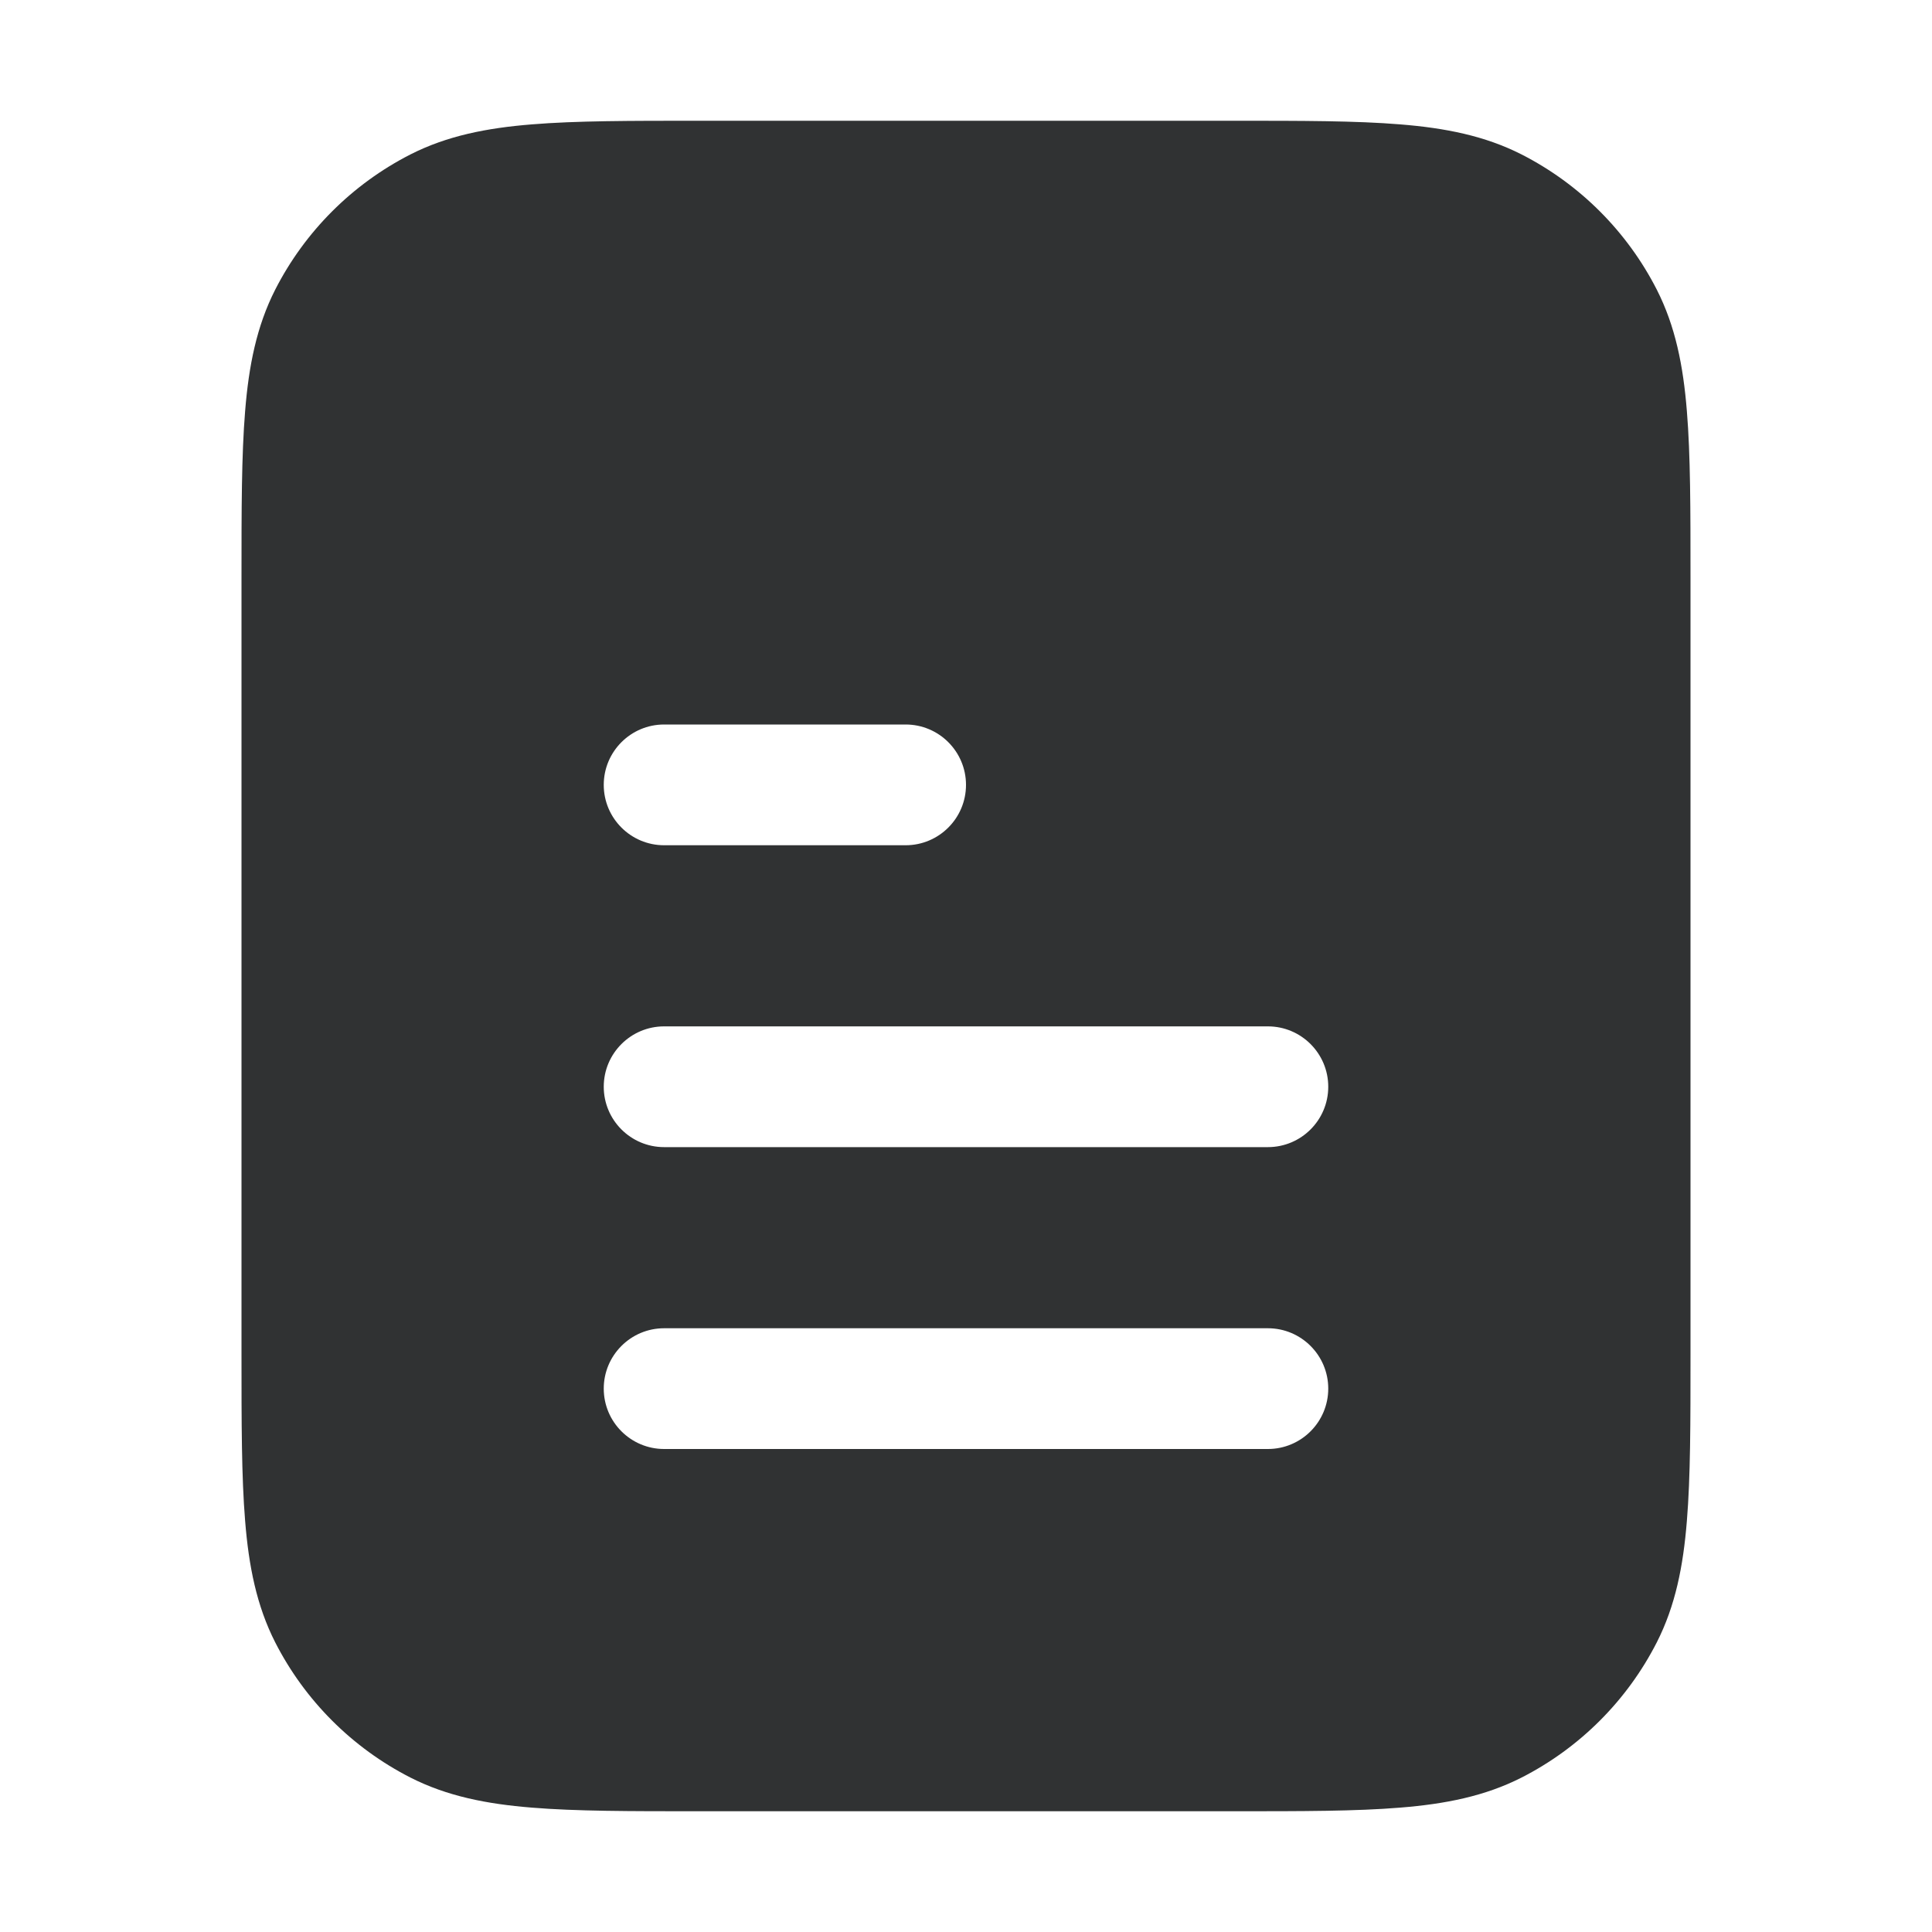 <svg width="16" height="16" viewBox="0 0 16 16" fill="none" xmlns="http://www.w3.org/2000/svg">
    <path fill-rule="evenodd" clip-rule="evenodd"
        d="M10.222 1H5.779C5.219 1 4.769 1 4.405 1.03C4.03 1.06 3.702 1.125 3.399 1.279C2.917 1.525 2.525 1.917 2.279 2.399C2.125 2.702 2.06 3.03 2.03 3.405C2 3.769 2 4.219 2 4.779V11.222C2 11.781 2 12.231 2.03 12.595C2.06 12.97 2.125 13.298 2.279 13.601C2.525 14.083 2.917 14.475 3.399 14.721C3.702 14.875 4.03 14.94 4.405 14.97C4.769 15 5.219 15 5.779 15H10.222C10.781 15 11.231 15 11.595 14.97C11.97 14.94 12.298 14.875 12.601 14.721C13.083 14.475 13.475 14.083 13.721 13.601C13.875 13.298 13.94 12.97 13.97 12.595C14 12.231 14 11.781 14 11.222V4.779C14 4.219 14 3.769 13.97 3.405C13.94 3.03 13.875 2.702 13.721 2.399C13.475 1.917 13.083 1.525 12.601 1.279C12.298 1.125 11.97 1.06 11.595 1.03C11.231 1 10.781 1 10.222 1ZM5.5 8.5C5.224 8.5 5 8.724 5 9C5 9.276 5.224 9.5 5.5 9.5H10.5C10.776 9.5 11 9.276 11 9C11 8.724 10.776 8.5 10.5 8.5H5.5ZM5 11.5C5 11.224 5.224 11 5.5 11H10.5C10.776 11 11 11.224 11 11.5C11 11.776 10.776 12 10.5 12H5.5C5.224 12 5 11.776 5 11.5ZM5.5 6C5.224 6 5 6.224 5 6.5C5 6.776 5.224 7 5.5 7H7.5C7.776 7 8 6.776 8 6.5C8 6.224 7.776 6 7.5 6H5.5Z"
        fill="#303233" />
</svg>
